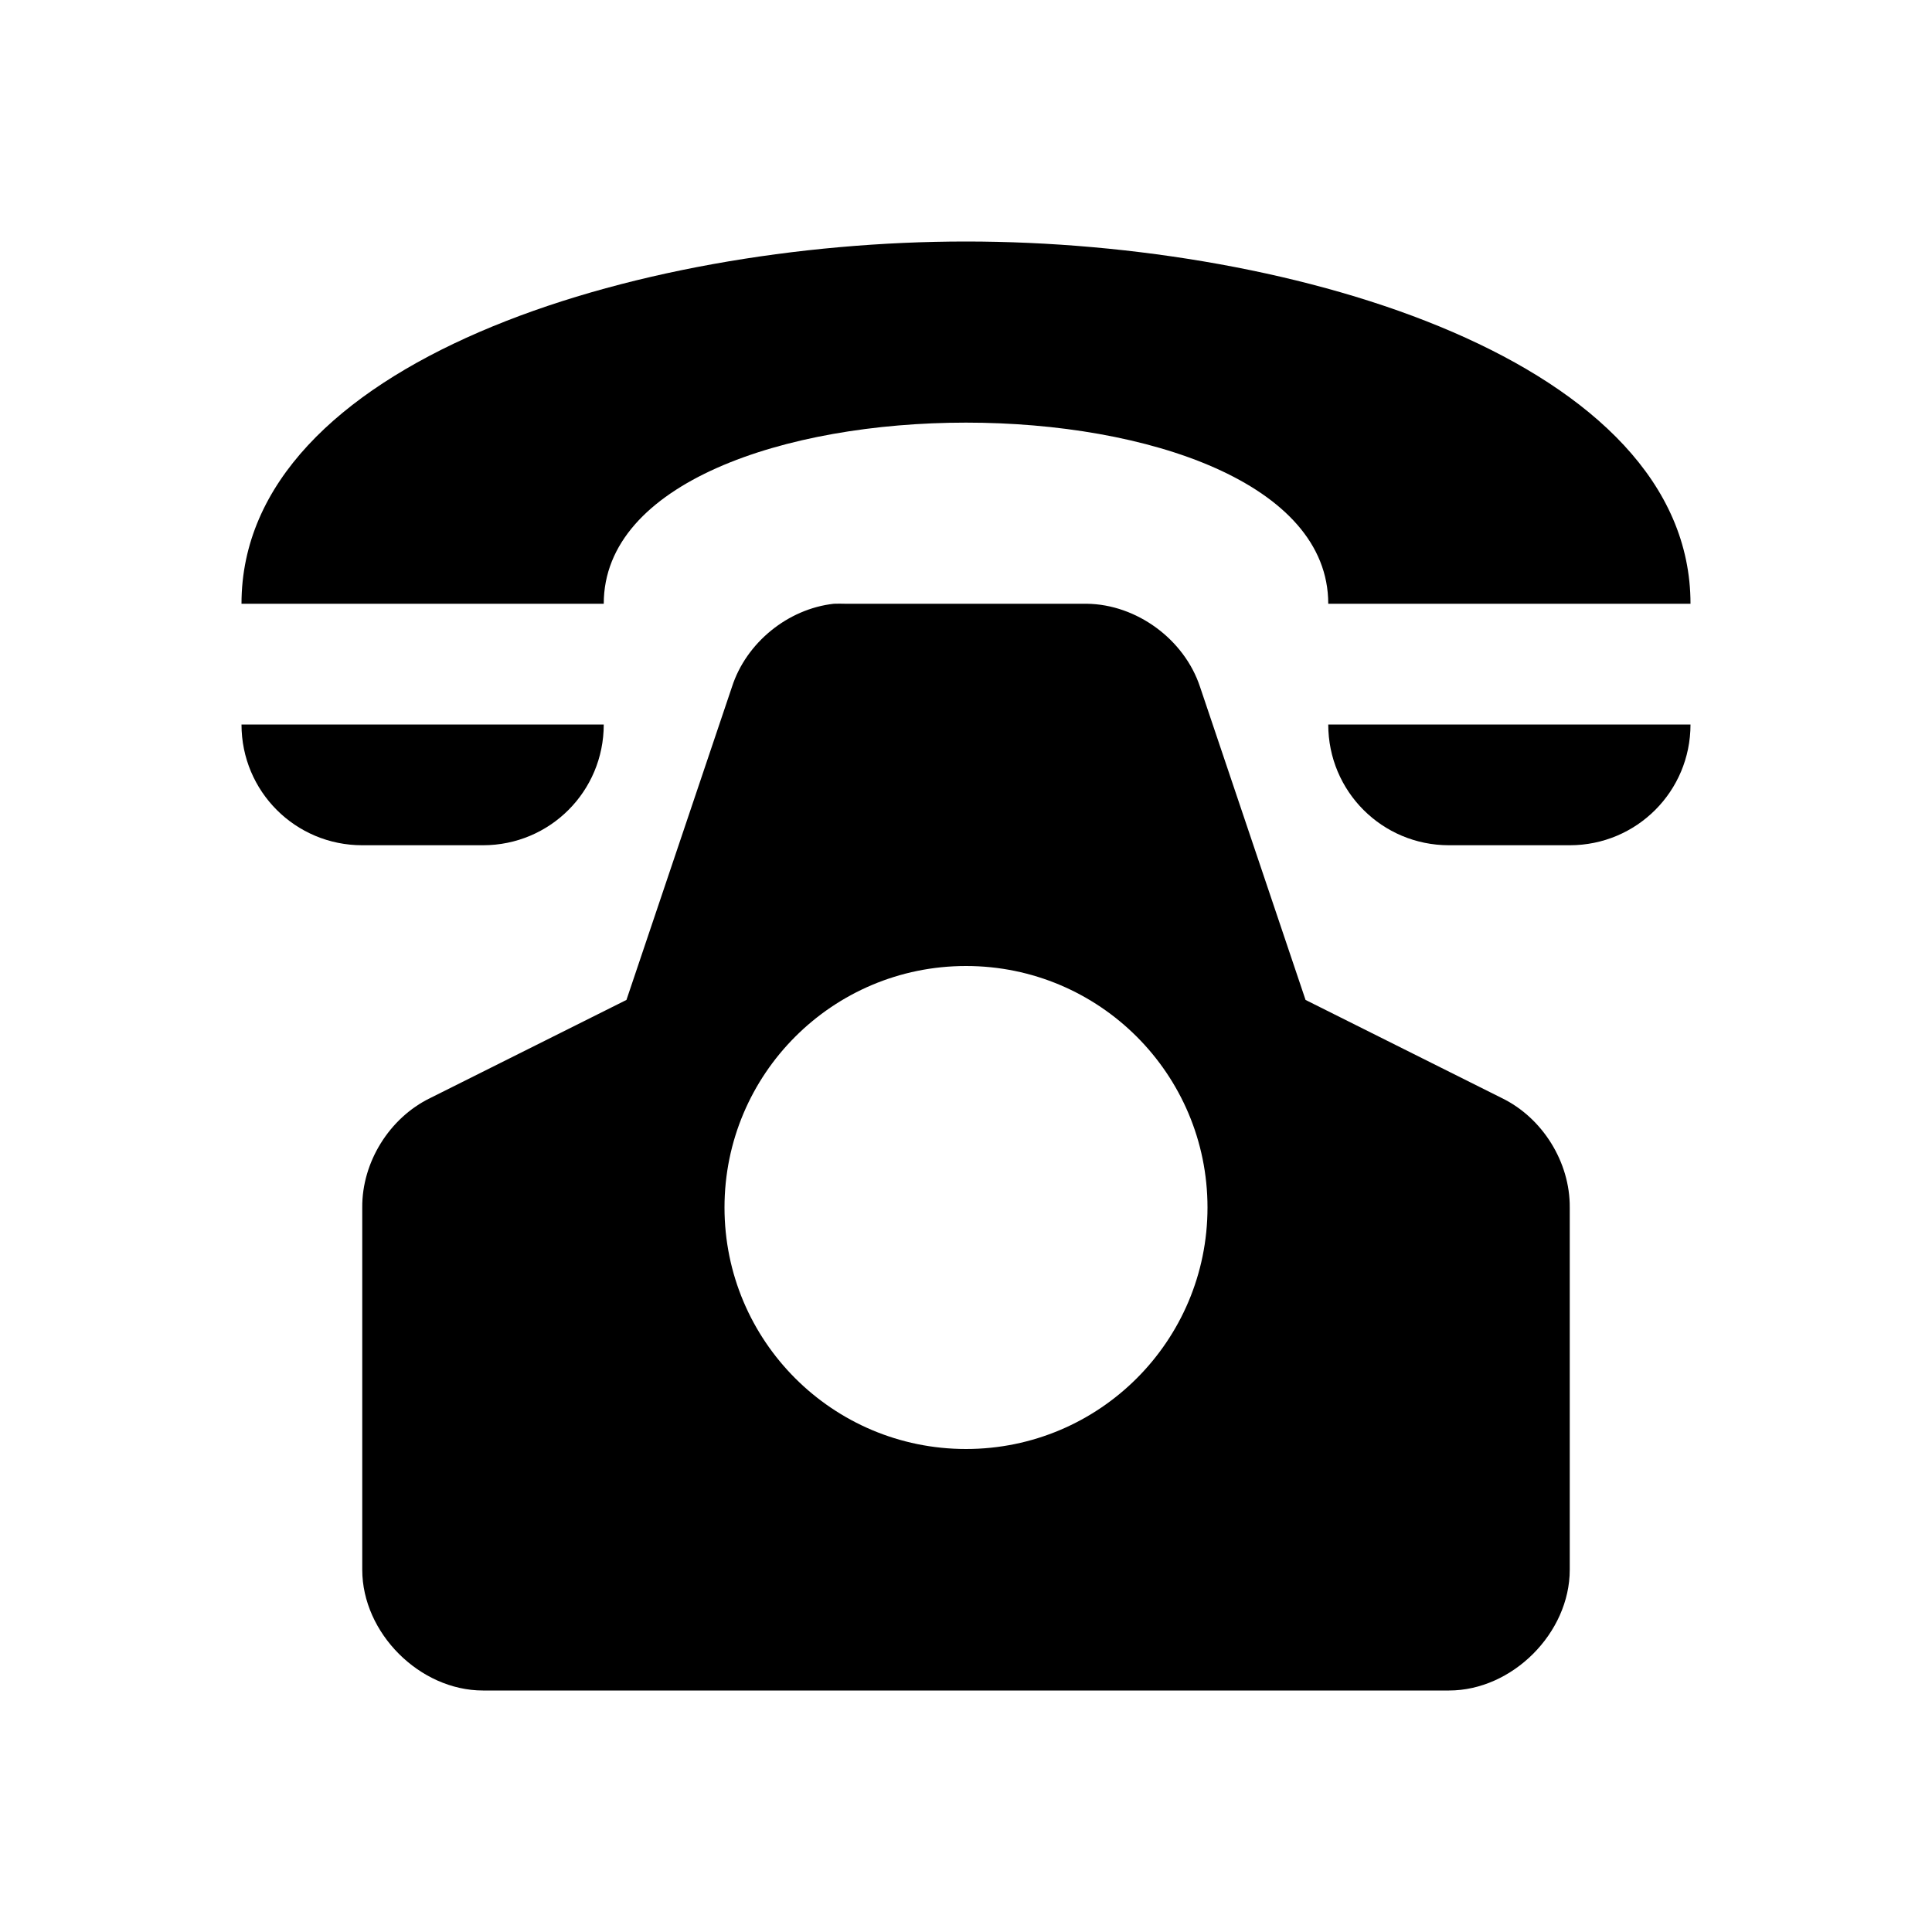 <?xml version="1.0" encoding="utf-8" ?>
<svg baseProfile="full" height="16" version="1.1" width="16" xmlns="http://www.w3.org/2000/svg" xmlns:ev="http://www.w3.org/2001/xml-events" xmlns:xlink="http://www.w3.org/1999/xlink"><defs /><path d="M 8.0,2.0 C 5.25,2.0 2.0,3.0 2.0,5.0 L 5.0,5.0 C 5.0,3.0 11.0,3.0 11.0,5.0 L 14.0,5.0 C 14.0,3.0 10.75,2.0 8.0,2.0 M 6.906,5.0 C 6.525,5.042 6.18,5.322 6.062,5.688 L 5.188,8.281 L 3.562,9.094 C 3.225,9.258 2.997,9.625 3.0,10.0 L 3.0,11.0 L 3.0,13.0 C 3.0,13.524 3.476,14.0 4.0,14.0 L 12.0,14.0 C 12.524,14.0 13.0,13.524 13.0,13.0 L 13.0,11.0 L 13.0,10.0 C 13.003,9.625 12.775,9.258 12.438,9.094 L 10.812,8.281 L 9.938,5.688 C 9.808,5.295 9.414,5.005 9.0,5.0 L 7.0,5.0 C 6.969,4.999 6.938,4.999 6.906,5.0 L 6.906,5.0 M 2.0,6.0 C 2.0,6.554 2.446,7.0 3.0,7.0 L 4.0,7.0 C 4.554,7.0 5.0,6.554 5.0,6.0 L 2.0,6.0 M 11.0,6.0 C 11.0,6.554 11.446,7.0 12.0,7.0 L 13.0,7.0 C 13.554,7.0 14.0,6.554 14.0,6.0 L 11.0,6.0 M 8.0,8.0 C 9.105,8.0 10.0,8.895 10.0,10.0 C 10.0,11.105 9.105,12.0 8.0,12.0 C 6.895,12.0 6.0,11.105 6.0,10.0 C 6.0,8.895 6.895,8.0 8.0,8.0" fill="#000" /></svg>